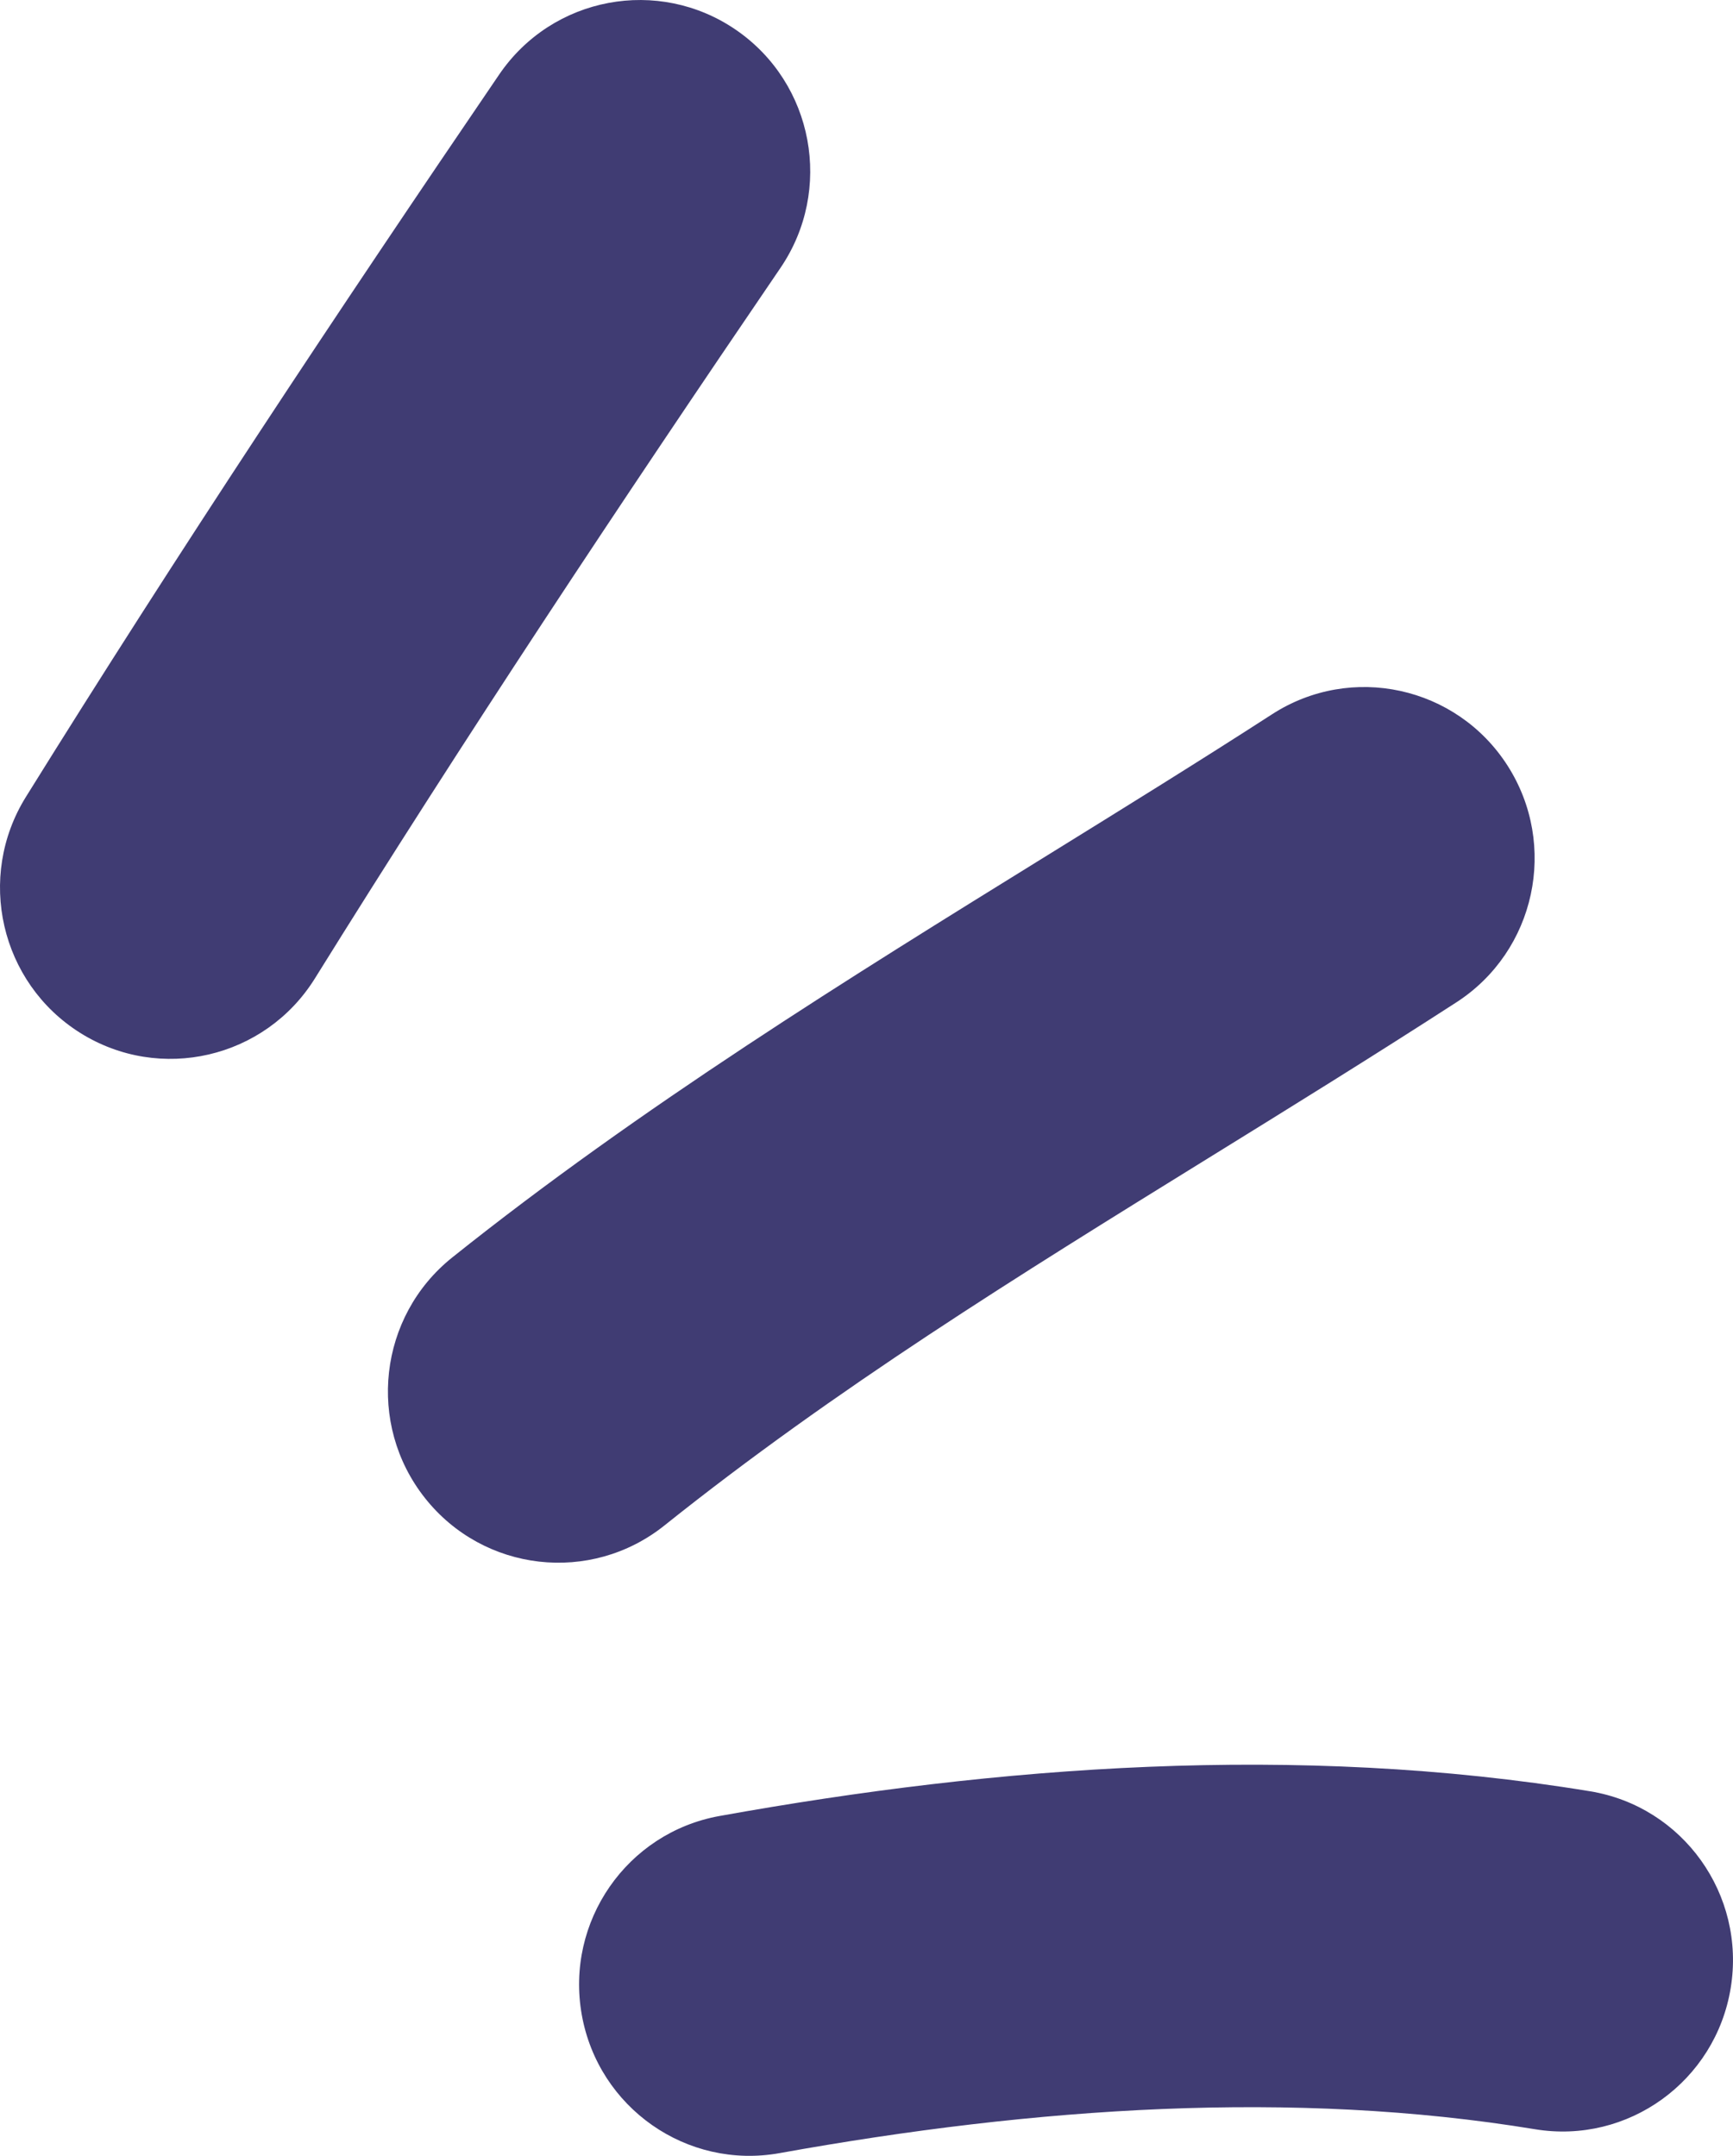 <svg width="41" height="51" viewBox="0 0 41 51" fill="none" xmlns="http://www.w3.org/2000/svg">
<path fill-rule="evenodd" clip-rule="evenodd" d="M17.415 0.709C19.252 1.973 19.721 4.494 18.463 6.34C14.672 11.903 10.984 17.463 7.451 23.145C6.272 25.042 3.784 25.619 1.896 24.434C0.008 23.248 -0.567 20.75 0.613 18.852C4.227 13.039 7.984 7.378 11.81 1.763C13.068 -0.083 15.577 -0.555 17.415 0.709Z" fill="#403C73"/>
<path fill-rule="evenodd" clip-rule="evenodd" d="M35.666 18.112C36.87 19.994 36.329 22.5 34.457 23.711C32.455 25.005 30.496 26.217 28.578 27.403C24.059 30.198 19.772 32.849 15.719 36.088C13.976 37.481 11.44 37.19 10.054 35.439C8.668 33.688 8.957 31.14 10.7 29.747C15.154 26.188 20.09 23.135 24.777 20.235C26.601 19.106 28.388 18 30.094 16.898C31.966 15.687 34.461 16.231 35.666 18.112Z" fill="#403C73"/>
<path fill-rule="evenodd" clip-rule="evenodd" d="M36.316 50.371C30.602 49.431 24.493 49.846 18.444 50.936C16.252 51.331 14.157 49.866 13.764 47.664C13.371 45.462 14.829 43.356 17.021 42.961C23.581 41.779 30.681 41.234 37.619 42.376C39.817 42.737 41.306 44.82 40.946 47.028C40.587 49.236 38.514 50.733 36.316 50.371Z" fill="#403C73"/>
</svg>
